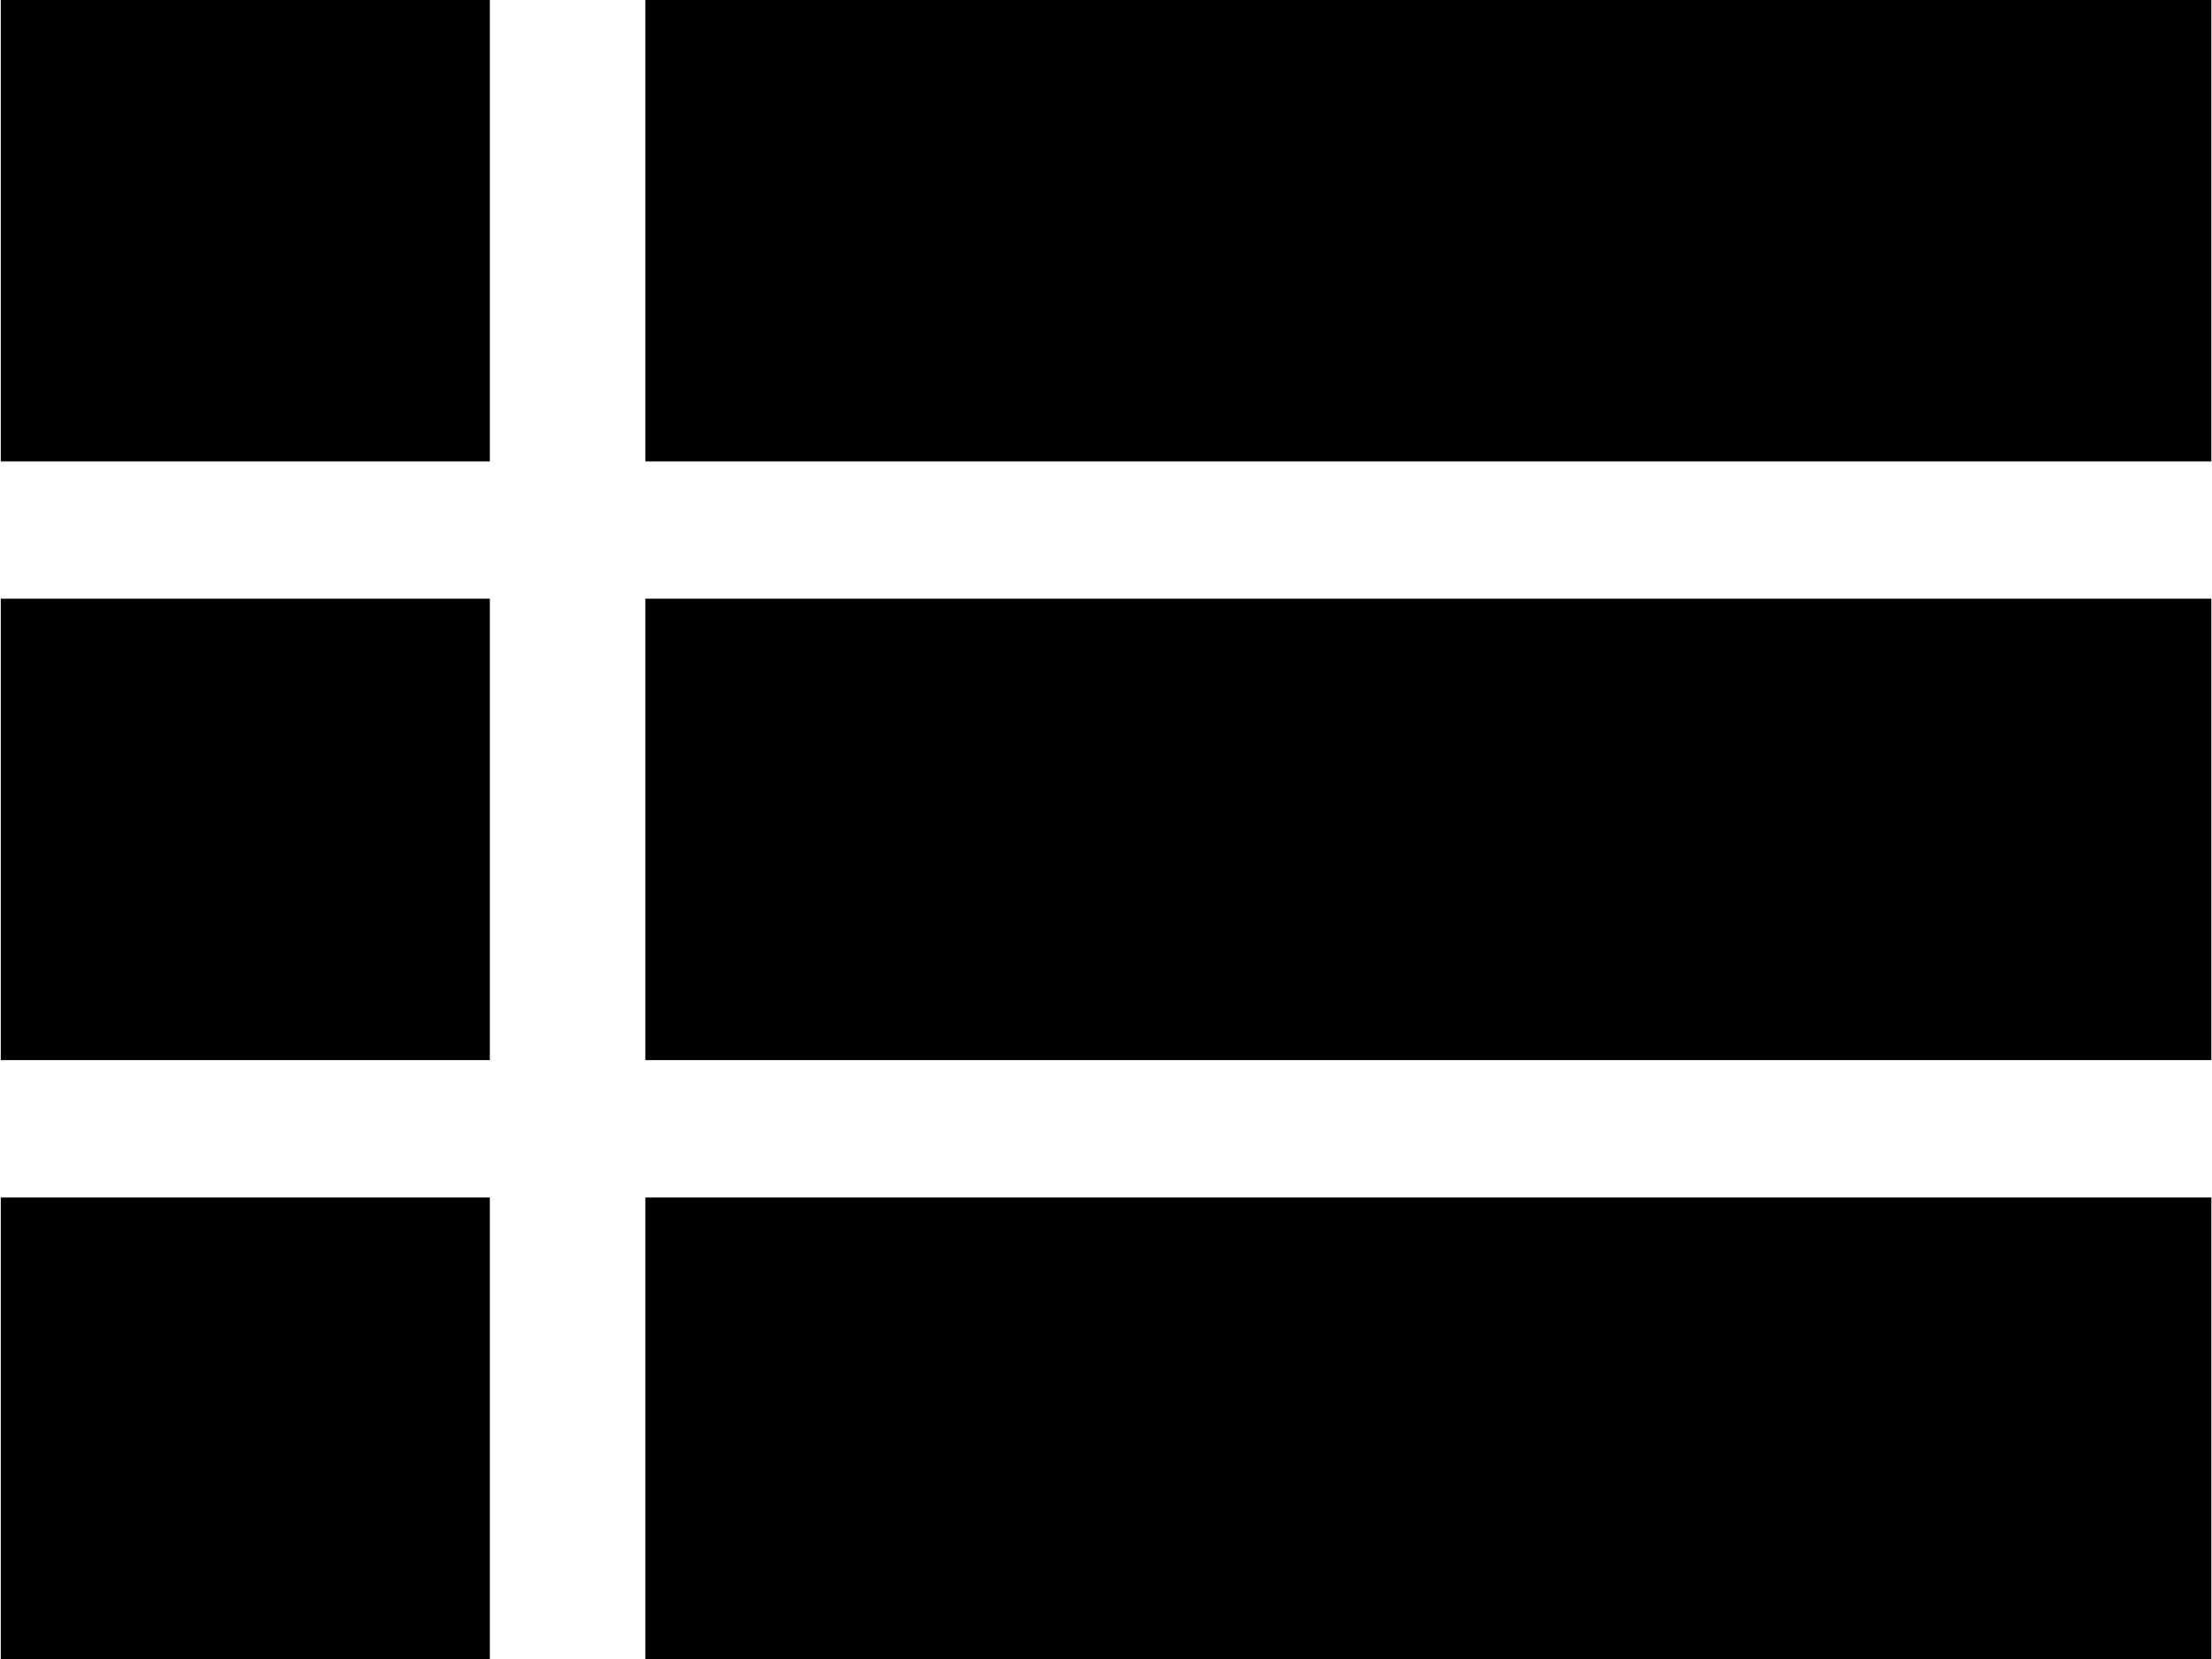 <svg  width="20" height="15" viewBox="0 0 20 15">
  <defs>
    <style>
      .cls-1 {
        fill: #8d8d8d;
        fill-rule: evenodd;
      }
    </style>
  </defs>
  <path id="list" class="cls-1" d="M885.007,610h4.422v4.172h-4.422V610Zm5.828,0h14.159v4.172H890.835V610Zm-5.828,5.413h4.422v4.172h-4.422v-4.172Zm5.828,0h14.159v4.172H890.835v-4.172Zm-5.828,5.414h4.422V625h-4.422v-4.171Zm5.828,0h14.159V625H890.835v-4.171Z" transform="translate(-885 -610)"/>
</svg>
